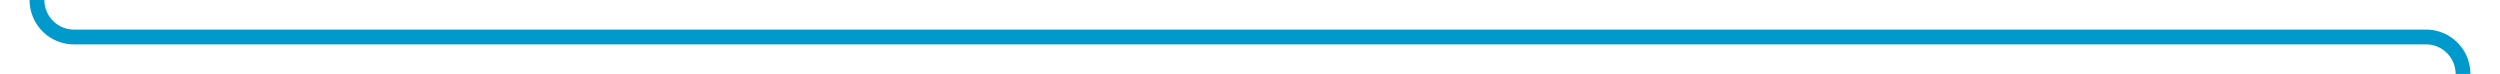 ﻿<?xml version="1.0" encoding="utf-8"?>
<svg version="1.1" xmlns:xlink="http://www.w3.org/1999/xlink" width="338px" height="10px" preserveAspectRatio="xMinYMid meet" viewBox="736 296  338 8" xmlns="http://www.w3.org/2000/svg">
  <path d="M 741 237  L 741 295  A 5 5 0 0 0 746 300 L 1064 300  A 5 5 0 0 1 1069 305 L 1069 361  " stroke-width="2" stroke="#0099cc" fill="none" />
  <path d="M 1061.4 360  L 1069 367  L 1076.6 360  L 1061.4 360  Z " fill-rule="nonzero" fill="#0099cc" stroke="none" />
</svg>
